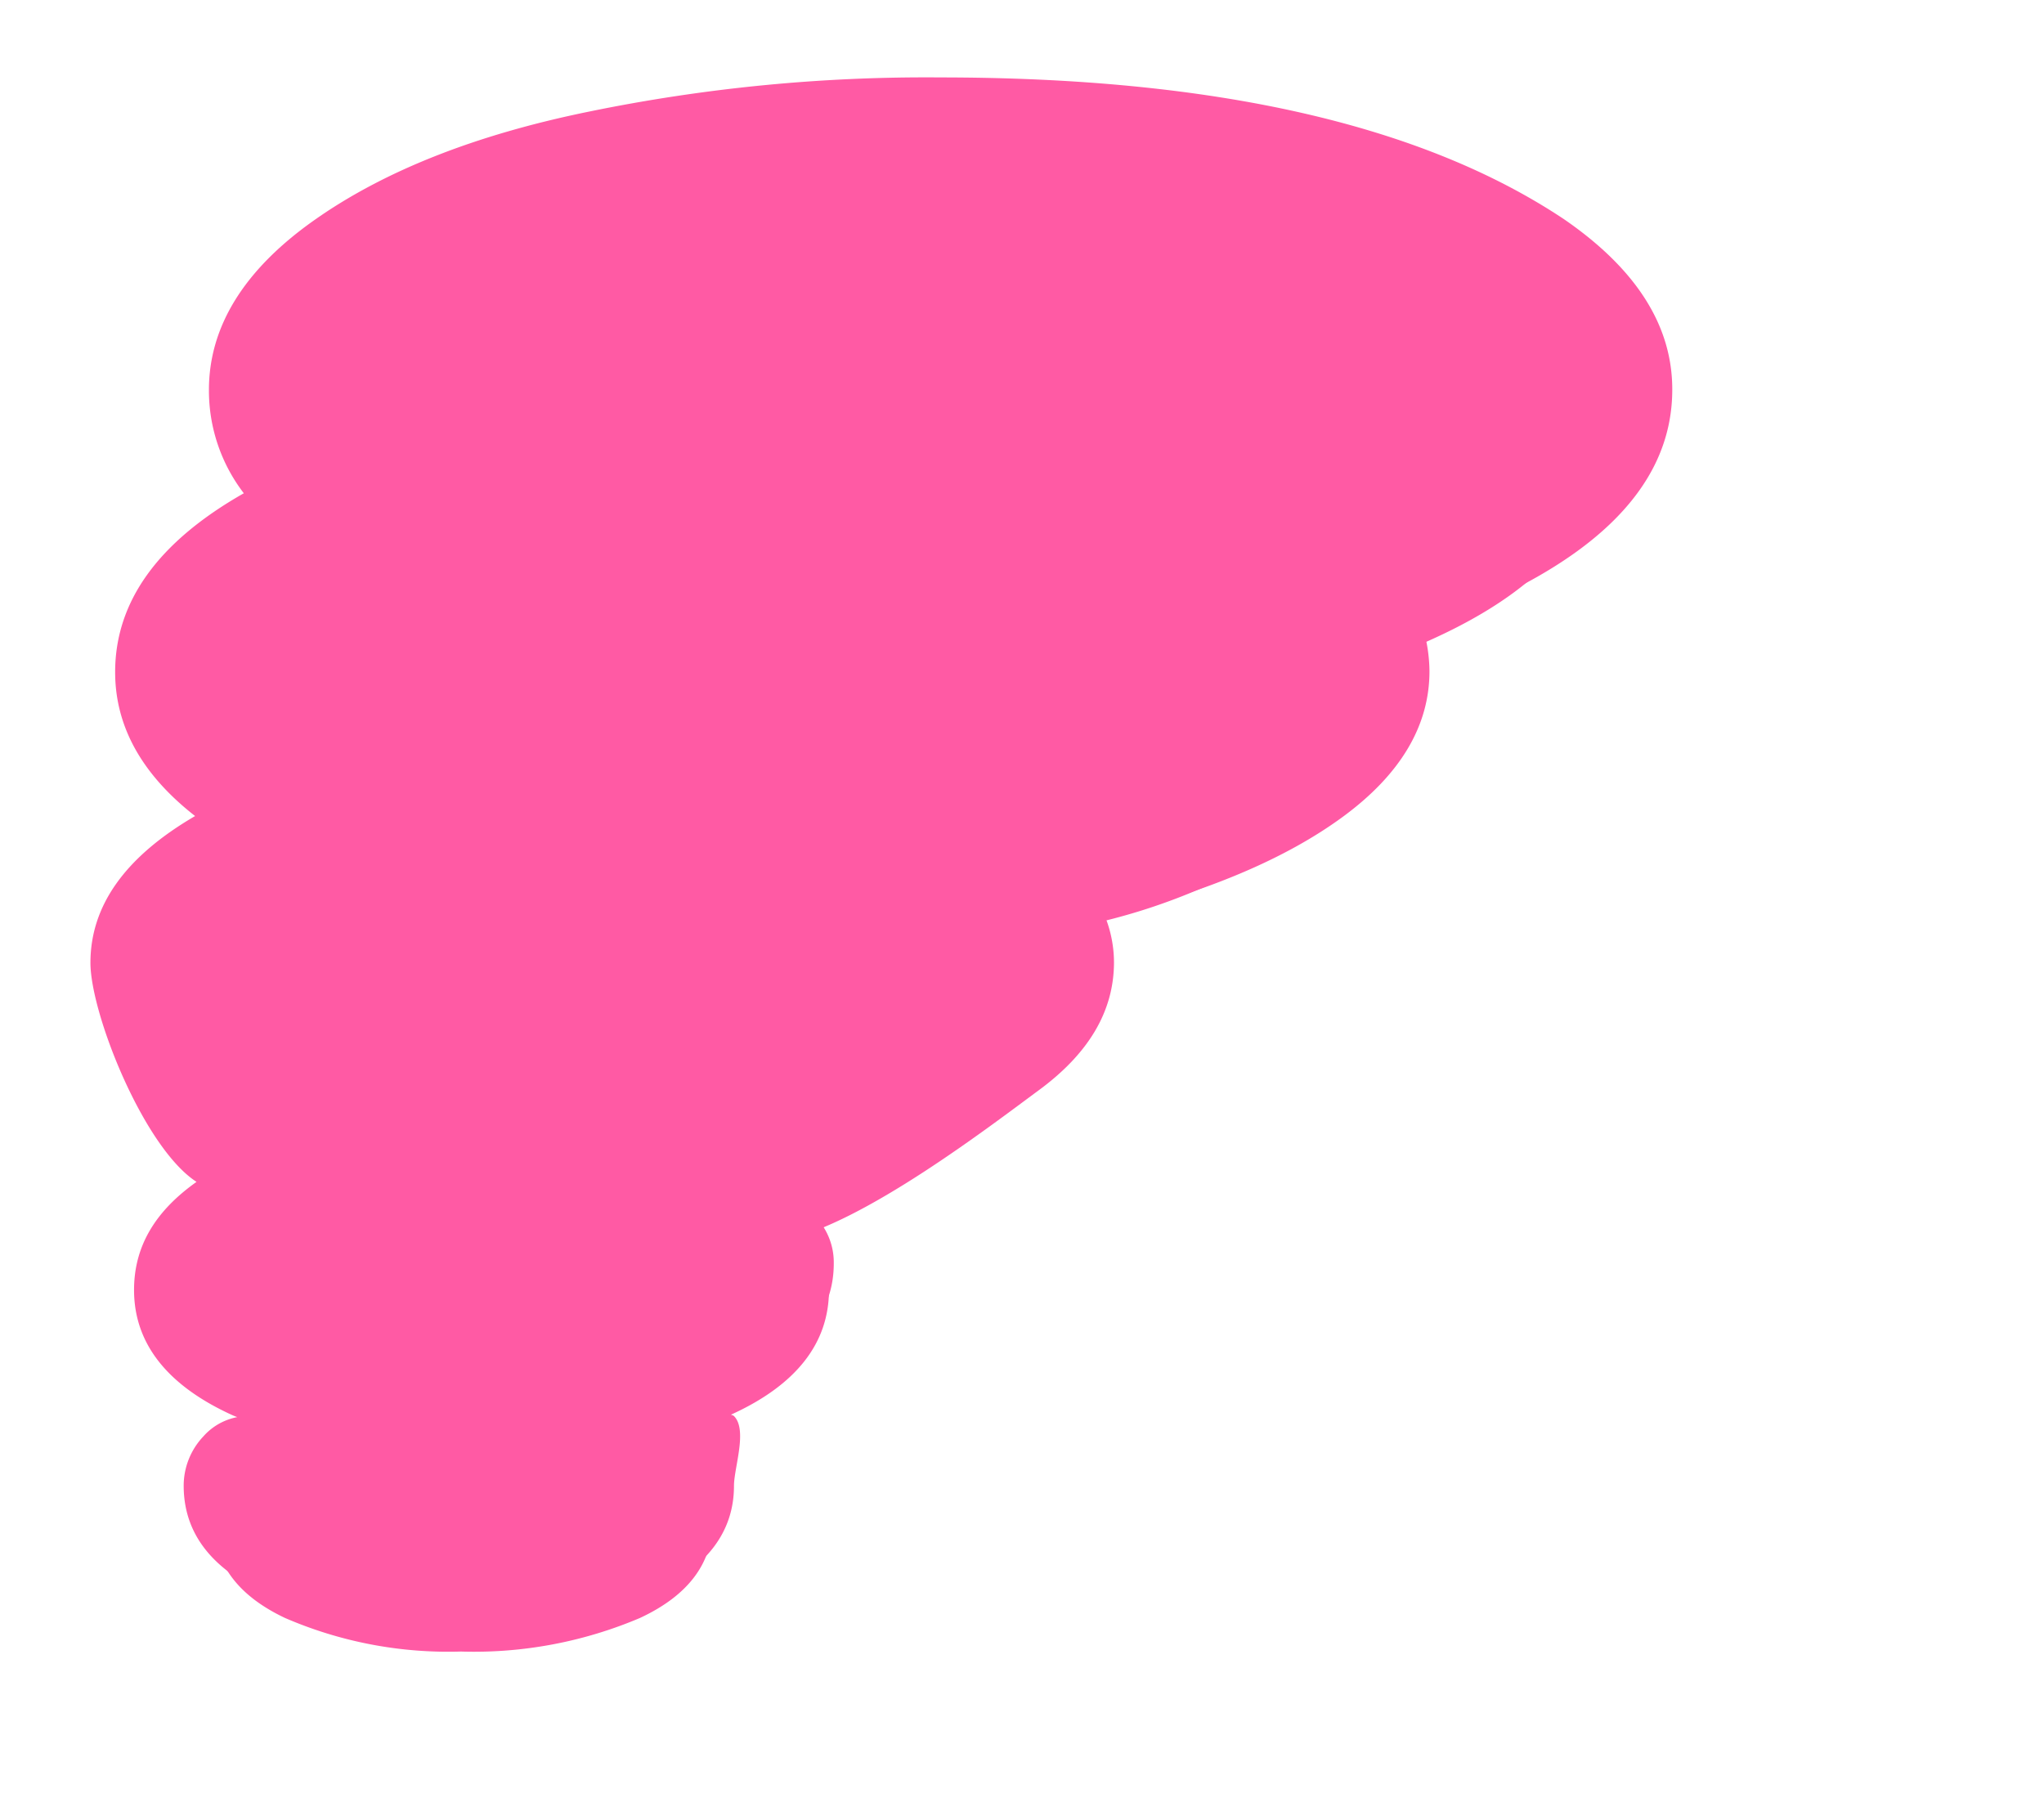 <svg xmlns="http://www.w3.org/2000/svg" xmlns:xlink="http://www.w3.org/1999/xlink" width="111.833" height="99.358" viewBox="0 0 111.833 99.358">
  <defs>
    <filter id="wi-tornado" x="0" y="0" width="96.439" height="99.358" filterUnits="userSpaceOnUse">
      <feOffset dy="3" input="SourceAlpha"/>
      <feGaussianBlur stdDeviation="3" result="blur"/>
      <feFlood flood-opacity="0.161"/>
      <feComposite operator="in" in2="blur"/>
      <feComposite in="SourceGraphic"/>
    </filter>
  </defs>
  <g id="Grupo_1324" data-name="Grupo 1324" transform="translate(-27.463 -426.713)">
    <path id="wi-tornado-2" data-name="wi-tornado" d="M4.13,51.451c0,2.744,2.864,9.983,5.727,11.931,5.25,3.7,28.2,4.057,32.294,3.221,4.3-.915,11.176-6.2,13.88-8.193s4.1-4.3,4.1-7a6.788,6.788,0,0,0-.477-2.466q8.292-2.028,13.005-5.488c3.142-2.307,4.733-4.971,4.733-7.954a8.689,8.689,0,0,0-.358-2.386q13.661-4.832,13.642-13.045c0-3.5-1.989-6.6-5.926-9.306Q73.113,3.01,50.623,3.01a91.476,91.476,0,0,0-19.21,1.869C25.169,6.152,20.158,8.141,16.34,10.845s-5.727,5.807-5.727,9.267a9.219,9.219,0,0,0,1.909,5.648q-7.04,4-7.04,9.784c0,2.983,1.472,5.608,4.375,7.875C6.039,45.645,4.13,48.31,4.13,51.451Zm2.386,17.9c0,2.9,1.79,5.21,5.369,6.841s23.624,1.631,27.243,0,5.409-3.937,5.409-6.841A3.987,3.987,0,0,0,43.5,66.6c-.676-.756-32.612-3.739-33.487-3.221C7.67,65.014,6.516,66.962,6.516,69.349ZM9.232,80.06c0,2.506,1.432,4.454,4.3,5.807A24.791,24.791,0,0,0,24.147,87.9a25.619,25.619,0,0,0,10.818-2.028c2.9-1.352,4.375-3.3,4.375-5.807,0-.994.756-3.062,0-3.818s-24.618,0-26.488,0a3.292,3.292,0,0,0-2.545,1.114A3.924,3.924,0,0,0,9.232,80.06Z" transform="translate(28.281 427.939)" fill="#ff5aa4"/>
    <path id="Sustracción_2" data-name="Sustracción 2" d="M14.58,88.81A26.589,26.589,0,0,1,3.24,86.644,9.209,9.209,0,0,1,0,84.262c.461.017.948.026,1.448.026A27.447,27.447,0,0,0,13,82.122c3.1-1.444,4.672-3.53,4.672-6.2a8.061,8.061,0,0,1,.158-1.228c.188-1.073.4-2.29-.158-2.849a.428.428,0,0,0-.175-.079c3.8-1.726,5.726-4.176,5.726-7.282a4.269,4.269,0,0,0-1.1-2.931,1.777,1.777,0,0,0-.645-.208,30.492,30.492,0,0,0,7.074-3.623c2.409-1.554,4.692-3.246,6.2-4.366l.08-.059L35.5,52.8a11.905,11.905,0,0,0,3.271-3.451,7.823,7.823,0,0,0,1.1-4.024,7.3,7.3,0,0,0-.51-2.633c5.875-1.437,10.548-3.409,13.888-5.861s5.054-5.32,5.054-8.495a9.317,9.317,0,0,0-.382-2.548c4.84-1.712,8.518-3.75,10.931-6.058a12.345,12.345,0,0,0,2.728-3.708,9.864,9.864,0,0,0,.908-4.166A9.711,9.711,0,0,0,70.9,6.571a16.8,16.8,0,0,0-4.741-4.651A35.951,35.951,0,0,0,62.915,0a56.422,56.422,0,0,1,9,2.642,39.154,39.154,0,0,1,7.379,3.8,16.8,16.8,0,0,1,4.741,4.651,9.712,9.712,0,0,1,1.587,5.288,9.863,9.863,0,0,1-.908,4.166,12.343,12.343,0,0,1-2.728,3.707C79.574,26.562,75.9,28.6,71.056,30.312a9.33,9.33,0,0,1,.382,2.549c0,3.174-1.7,6.032-5.054,8.494S58.372,45.779,52.5,47.216a7.206,7.206,0,0,1,.51,2.634,7.822,7.822,0,0,1-1.1,4.024,11.909,11.909,0,0,1-3.271,3.451l-.736.545,0,0c-1.511,1.12-3.794,2.812-6.2,4.368a30.505,30.505,0,0,1-7.078,3.626,1.781,1.781,0,0,1,.645.208,4.266,4.266,0,0,1,1.1,2.93c0,3.106-1.927,5.557-5.726,7.283a.422.422,0,0,1,.175.079c.559.559.346,1.775.158,2.848a8.064,8.064,0,0,0-.158,1.229c0,2.671-1.572,4.757-4.672,6.2A27.438,27.438,0,0,1,14.58,88.81Z" transform="translate(53.672 436.4)" fill="#fff"/>
    <g transform="matrix(1, 0, 0, 1, 27.46, 426.71)" filter="url(#wi-tornado)">
      <path id="wi-tornado-3" data-name="wi-tornado" d="M4.13,46.915q0,3.731,3.893,6.38,7.137,5.029,21.556,5.011a60.223,60.223,0,0,0,12.04-1.117,24.719,24.719,0,0,0,9.552-3.965c2.451-1.8,3.713-3.893,3.713-6.344a6.152,6.152,0,0,0-.433-2.235A33.31,33.31,0,0,0,66.239,39.67c2.848-2.091,4.29-4.506,4.29-7.209A7.875,7.875,0,0,0,70.2,30.3q12.382-4.38,12.364-11.823c0-3.172-1.8-5.984-5.371-8.435Q66.654,3.01,46.269,3.01A82.911,82.911,0,0,0,28.858,4.7,35.853,35.853,0,0,0,15.2,10.111c-3.461,2.451-5.191,5.263-5.191,8.4a8.356,8.356,0,0,0,1.73,5.119q-6.38,3.623-6.38,8.868c0,2.7,1.334,5.083,3.965,7.137C5.86,41.653,4.13,44.068,4.13,46.915ZM6.293,63.137c0,2.631,1.622,4.722,4.866,6.2a29.735,29.735,0,0,0,12.292,2.235,30.158,30.158,0,0,0,12.4-2.235c3.28-1.478,4.9-3.569,4.9-6.2a3.614,3.614,0,0,0-.937-2.487A3.106,3.106,0,0,0,37.4,59.64a3.317,3.317,0,0,0-2.163.829,3.688,3.688,0,0,0-1.226,2.055,10.741,10.741,0,0,1-3.965,1.55,28.216,28.216,0,0,1-6.6.721A23.569,23.569,0,0,1,13.791,63.1a3.313,3.313,0,0,0,.937-2.163,3.514,3.514,0,0,0-.541-2.235,3.614,3.614,0,0,0-2.2-1.442,3.462,3.462,0,0,0-2.523.469A6.4,6.4,0,0,0,6.293,63.137Zm4.614-16.221a3.843,3.843,0,0,1,.685-.649,8.843,8.843,0,0,1,2.019-1.226,20.392,20.392,0,0,1,3.461-1.262l.433-.216a64.7,64.7,0,0,0,20.439,2.92,66.308,66.308,0,0,0,9.3-.577l.937.829a5.714,5.714,0,0,1-2.271,1.8,25.225,25.225,0,0,1-6.7,2.055,51.329,51.329,0,0,1-9.625.9,48.481,48.481,0,0,1-9.625-.9,27.894,27.894,0,0,1-6.777-2.055A4.263,4.263,0,0,1,10.907,46.915ZM6.832,77.267c0,2.271,1.3,4.037,3.893,5.263a22.469,22.469,0,0,0,9.625,1.838,23.22,23.22,0,0,0,9.8-1.838c2.631-1.226,3.965-2.992,3.965-5.263a3.326,3.326,0,0,0-1.009-2.415,3.285,3.285,0,0,0-2.379-1.045,3.213,3.213,0,0,0-3.316,2.6c-1.406.865-3.749,1.334-7.065,1.334A15.065,15.065,0,0,1,13.429,76.4a3.238,3.238,0,0,0-3.316-2.6,2.984,2.984,0,0,0-2.307,1.009A3.556,3.556,0,0,0,6.832,77.267ZM12.06,32.5a1.642,1.642,0,0,1,.541-1.009,12.74,12.74,0,0,1,5.119-3.172Q28.1,33.884,46.233,33.866a85.834,85.834,0,0,0,17.375-1.694V32.5A2.163,2.163,0,0,1,62.6,34.119c-1.478,1.3-4.218,2.523-8.255,3.713a58.643,58.643,0,0,1-16.437,1.947,58.741,58.741,0,0,1-16.474-1.947c-4.181-1.154-6.957-2.379-8.363-3.677A2.164,2.164,0,0,1,12.06,32.5ZM16.746,18.51a3.226,3.226,0,0,1,1.262-2.127c1.622-1.514,4.866-2.956,9.661-4.362A66.234,66.234,0,0,1,46.2,9.751a67.772,67.772,0,0,1,18.708,2.271c4.866,1.406,8.075,2.884,9.661,4.4a3.386,3.386,0,0,1,1.226,2.127,2.968,2.968,0,0,1-1.226,2.019C72.98,22.079,69.772,23.557,64.905,25A67.592,67.592,0,0,1,46.2,27.27,66.056,66.056,0,0,1,27.669,25c-4.83-1.442-8.075-2.92-9.661-4.47A3.045,3.045,0,0,1,16.746,18.51Z" transform="translate(4.87 2.99)" fill="#ff5aa4"/>
    </g>
  </g>
</svg>
